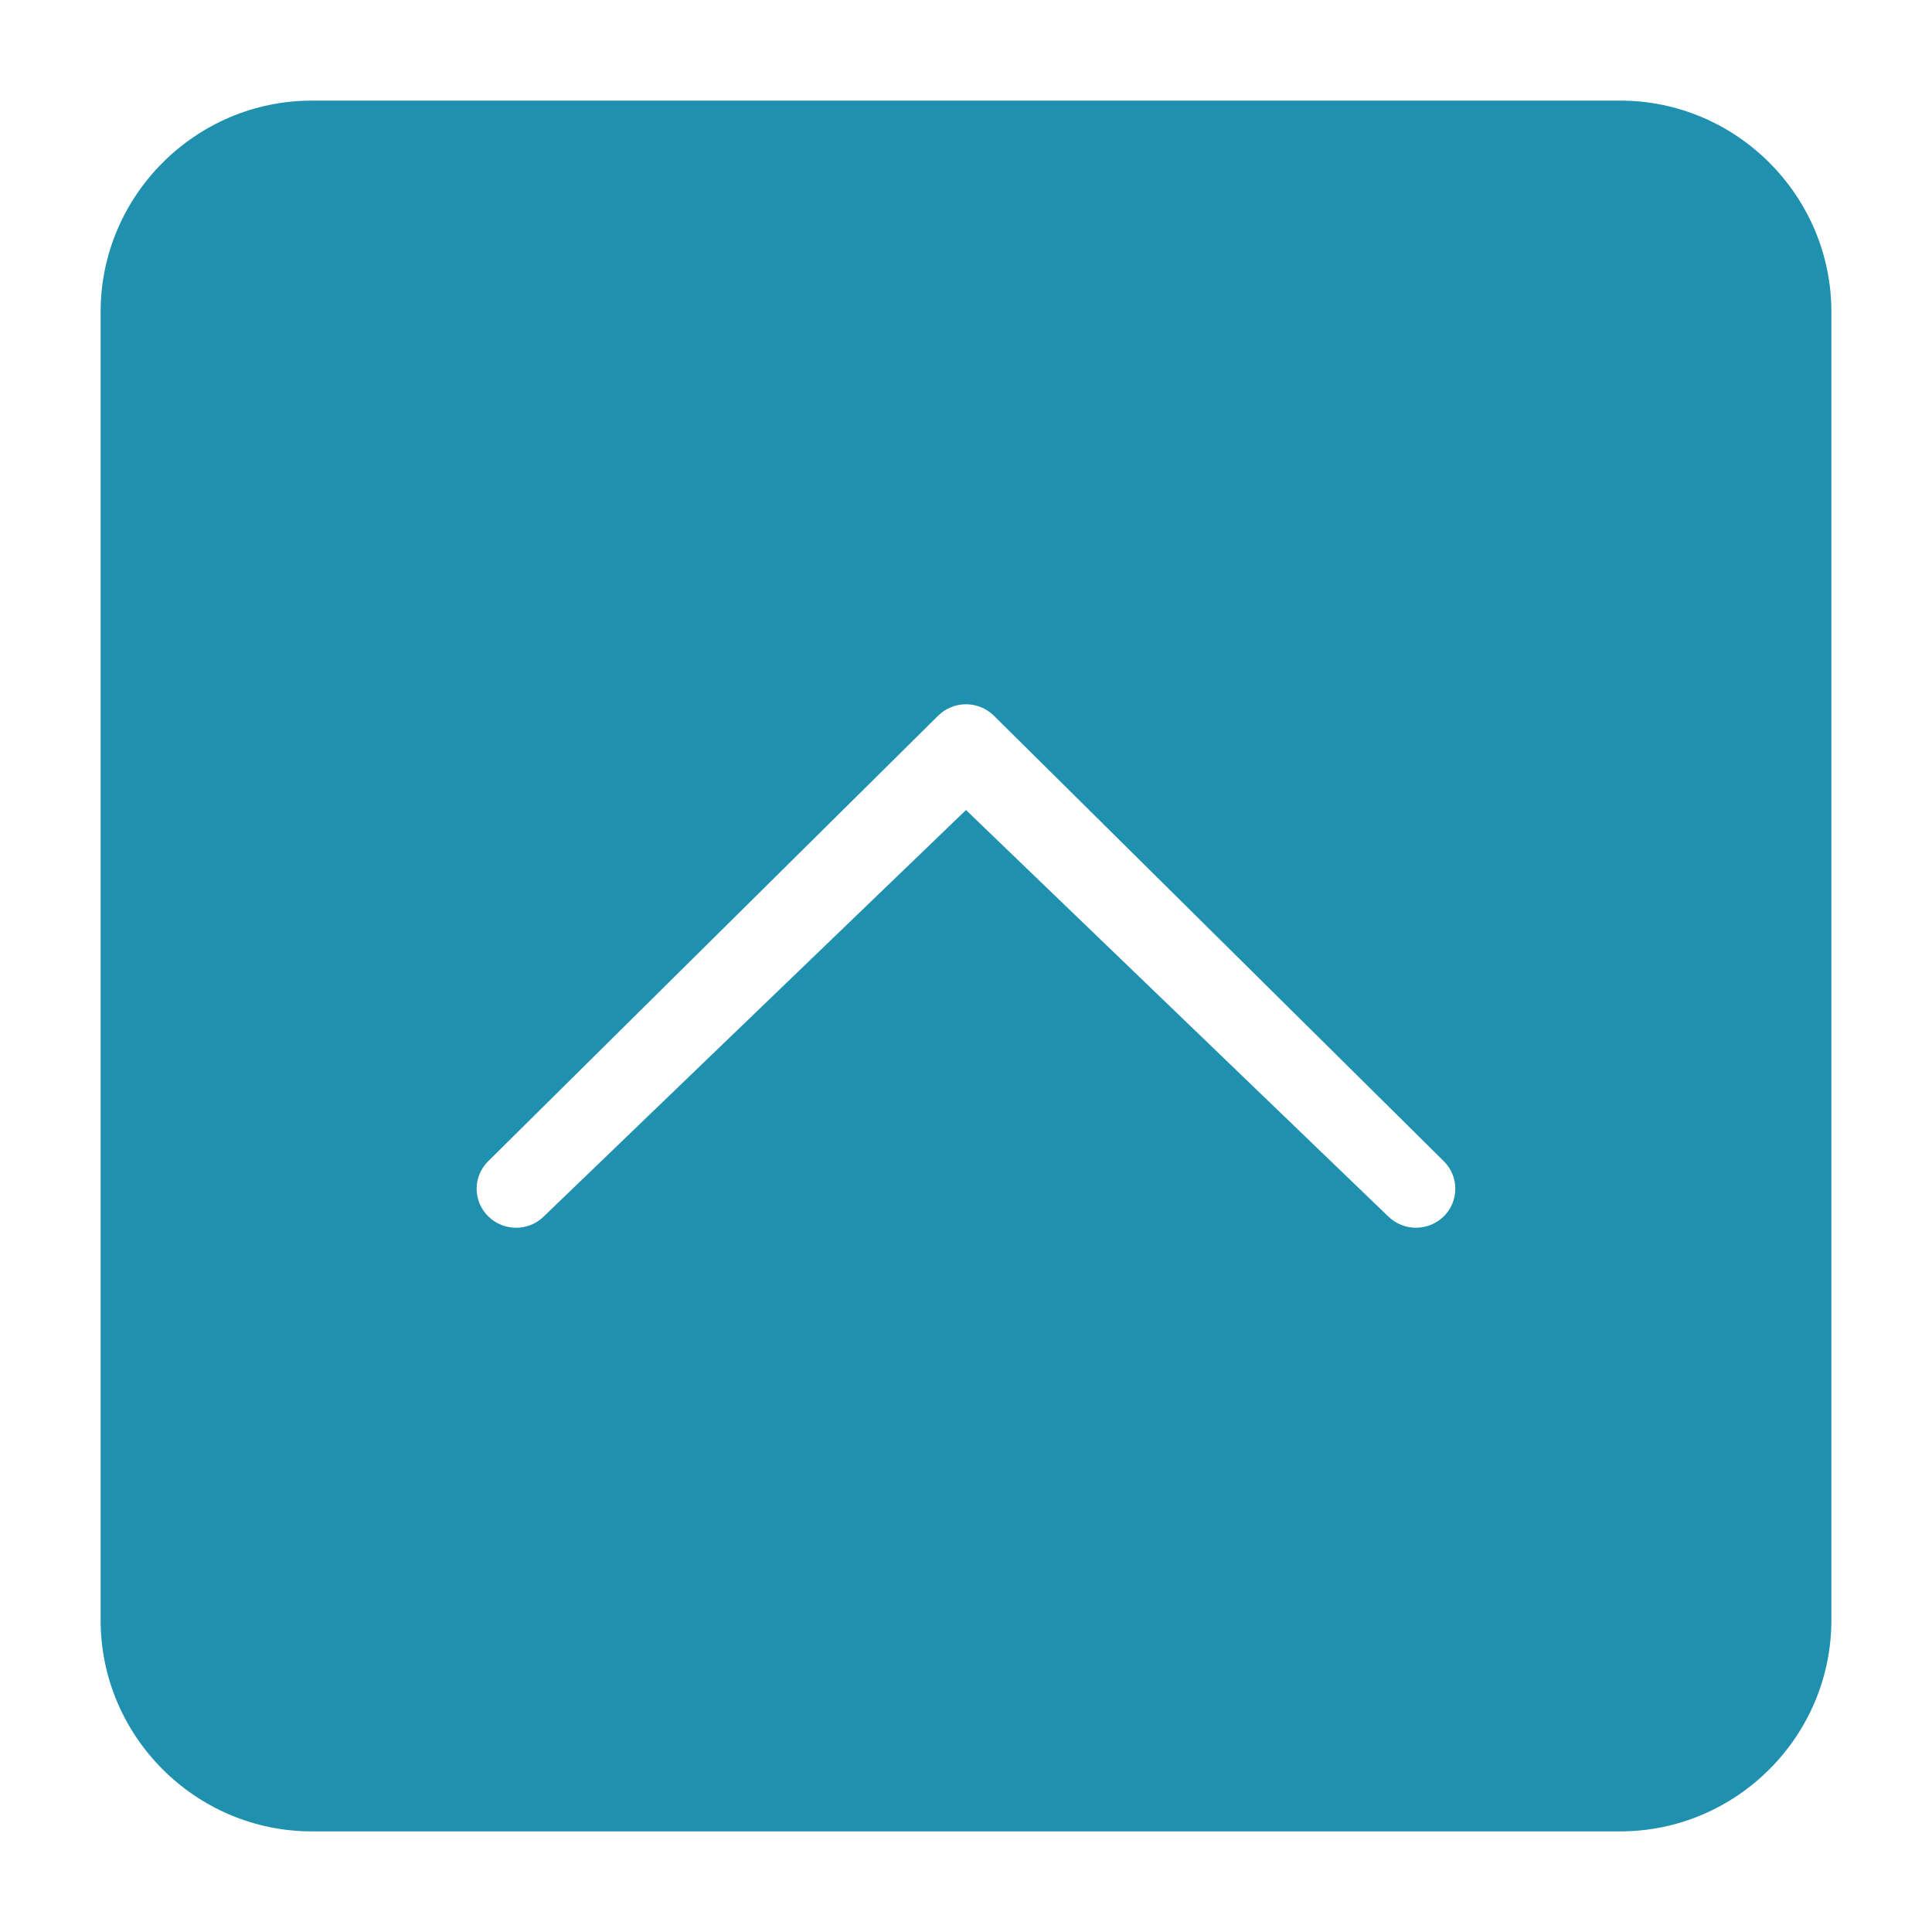 <?xml version="1.0" encoding="utf-8"?>
<!-- Generator: Adobe Illustrator 20.0.0, SVG Export Plug-In . SVG Version: 6.00 Build 0)  -->
<svg version="1.1" id="Ebene_1" xmlns="http://www.w3.org/2000/svg" xmlns:xlink="http://www.w3.org/1999/xlink" x="0px" y="0px"
	 viewBox="0 0 48 48" style="enable-background:new 0 0 48 48;" xml:space="preserve">
<path fill="#2090af" d="M40.254,2.5H7.746C4.861,2.5,2.5,4.861,2.5,7.746v32.508c0,2.885,2.361,5.246,5.246,5.246h32.508
	c2.885,0,5.246-2.361,5.246-5.246V7.746C45.5,4.861,43.139,2.5,40.254,2.5z M35.871,30.219c-0.382,0.378-1.001,0.378-1.384,0
	L24,20.125L13.513,30.22c-0.382,0.378-1.001,0.378-1.384-0.001s-0.382-0.991,0-1.369l11.179-11.069c0.382-0.378,1.001-0.378,1.384,0
	L35.871,28.85C36.253,29.228,36.252,29.841,35.871,30.219z"/>
</svg>

